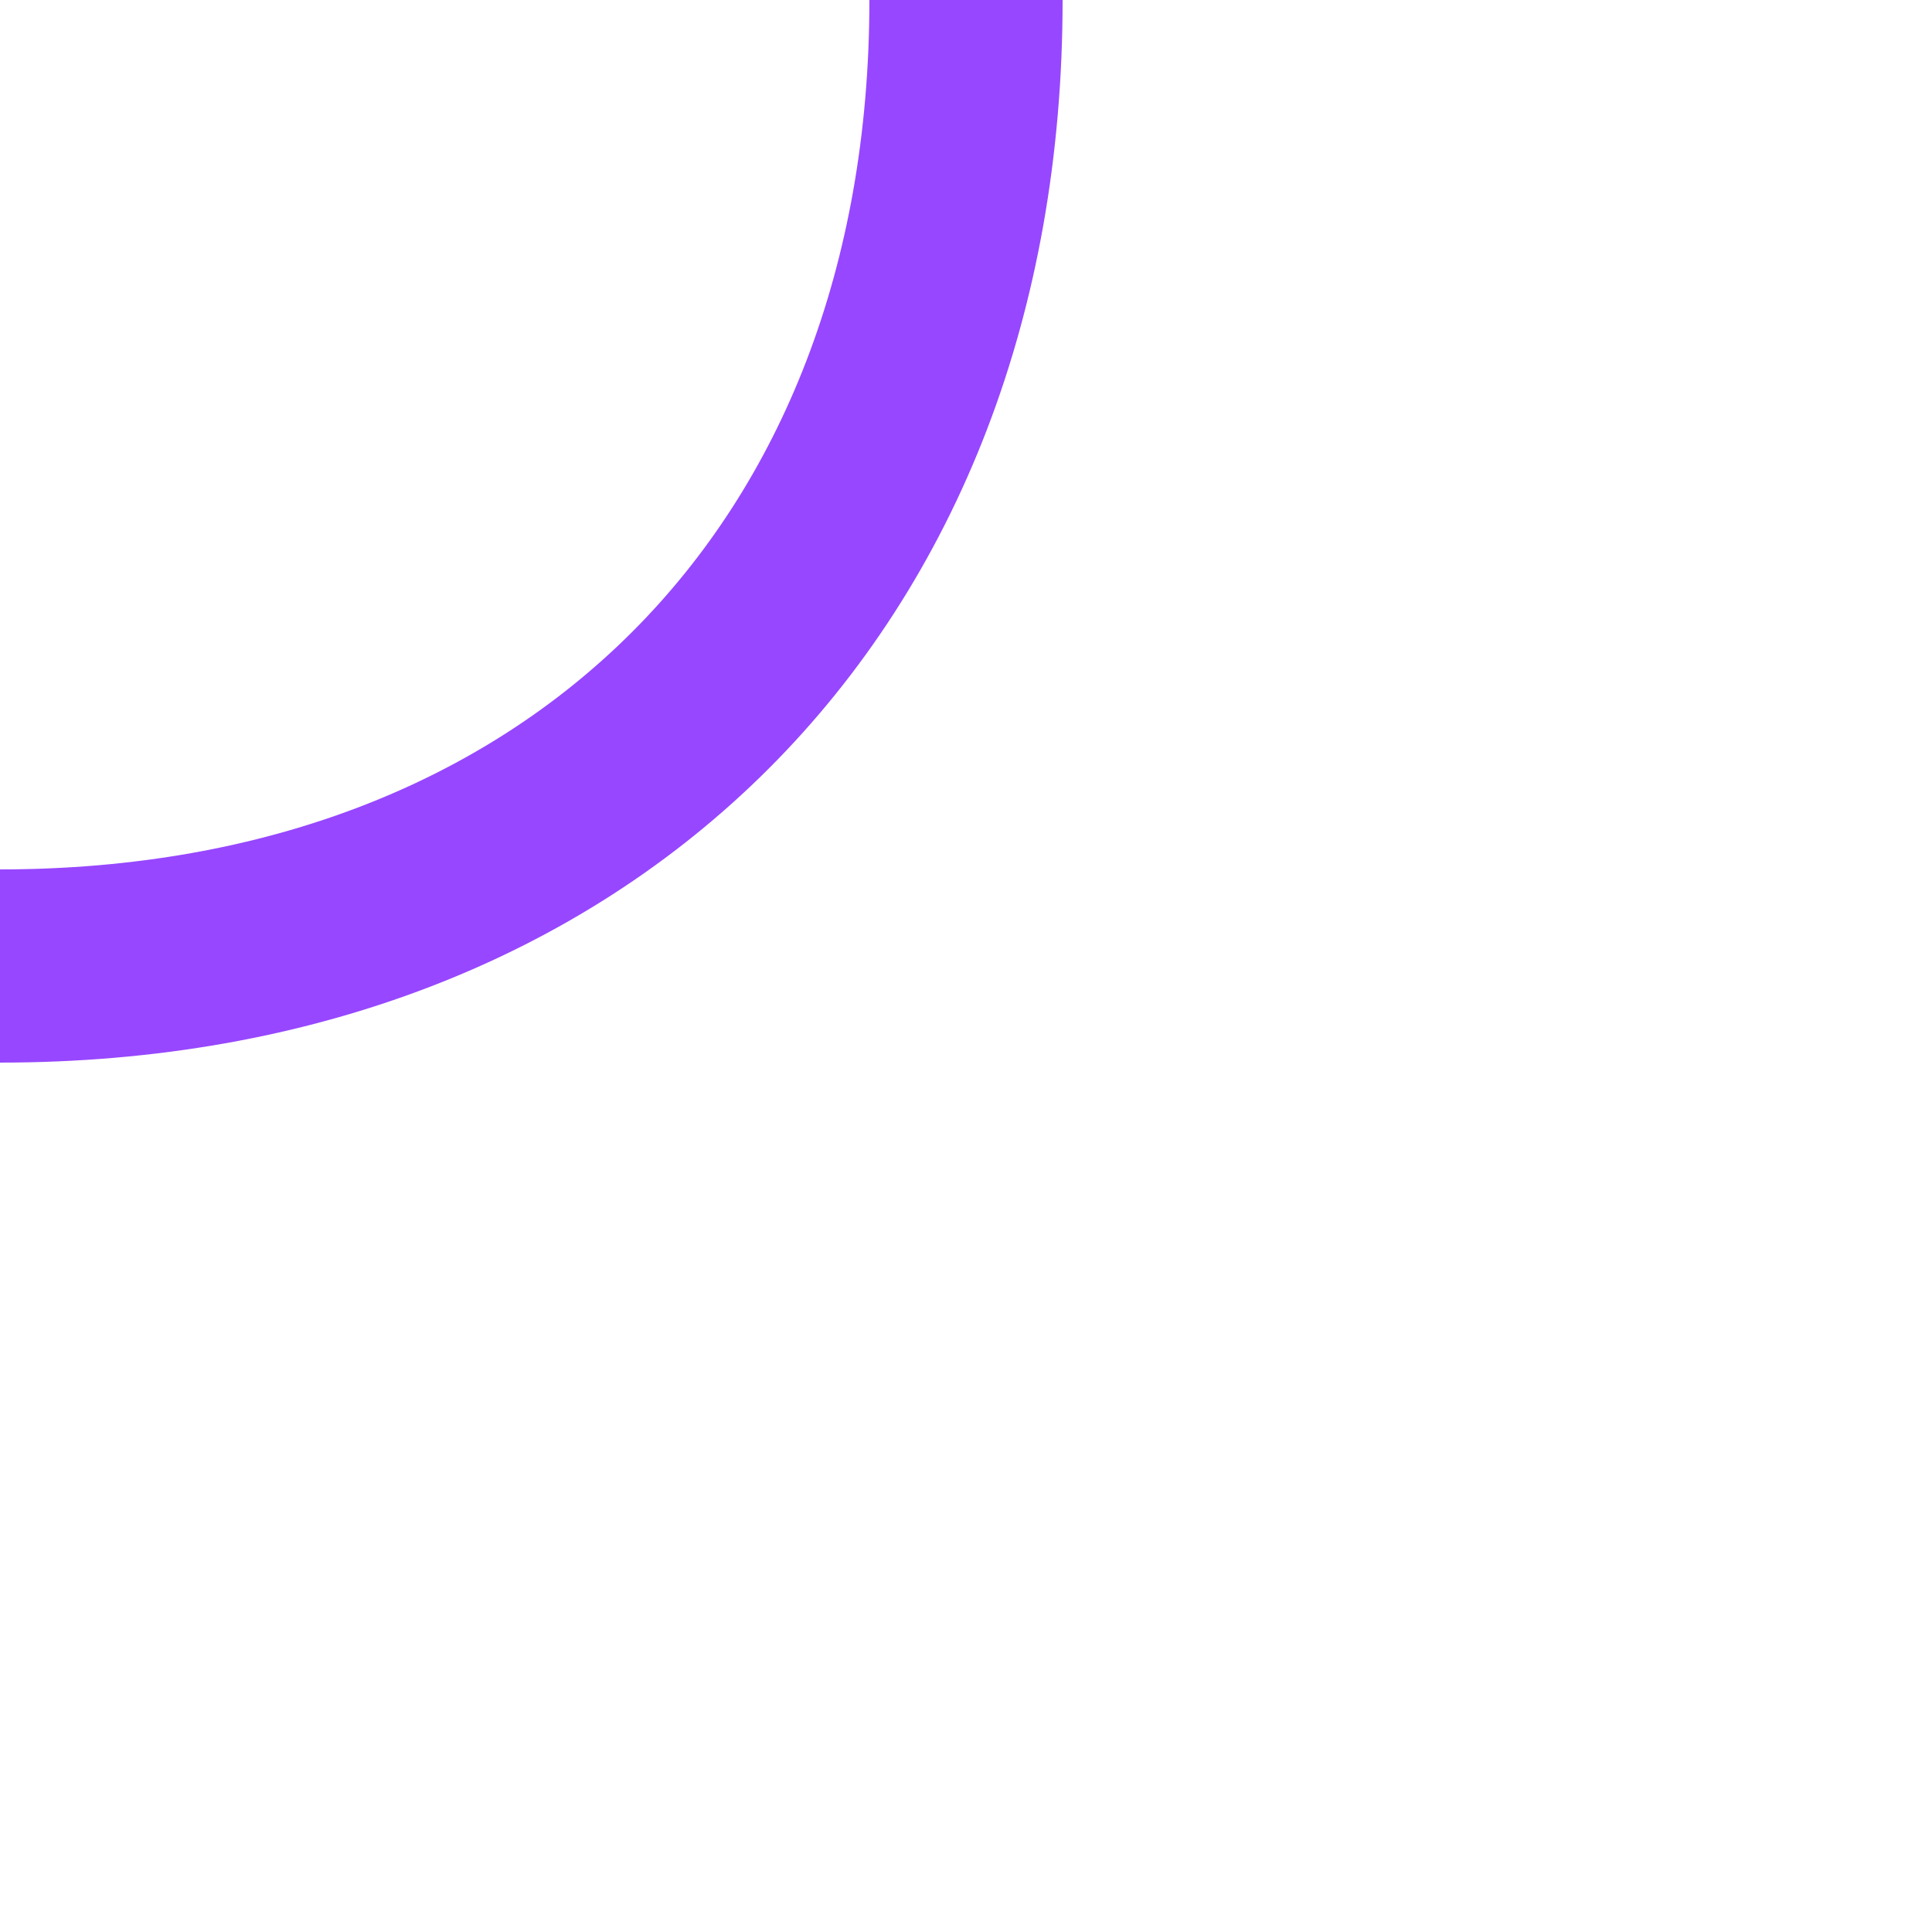 <svg width="40" height="40" viewBox="0 0 40 40" fill="none" xmlns="http://www.w3.org/2000/svg">
<g clip-path="url(#clip0_10_9616)">
<path d="M20 0C20 12 12 20 0 20" stroke="#9747FF" stroke-width="4"/>
</g>
<defs>
<clipPath id="clip0_10_9616">
<rect width="40" height="40" fill="white"/>
</clipPath>
</defs>
</svg>

